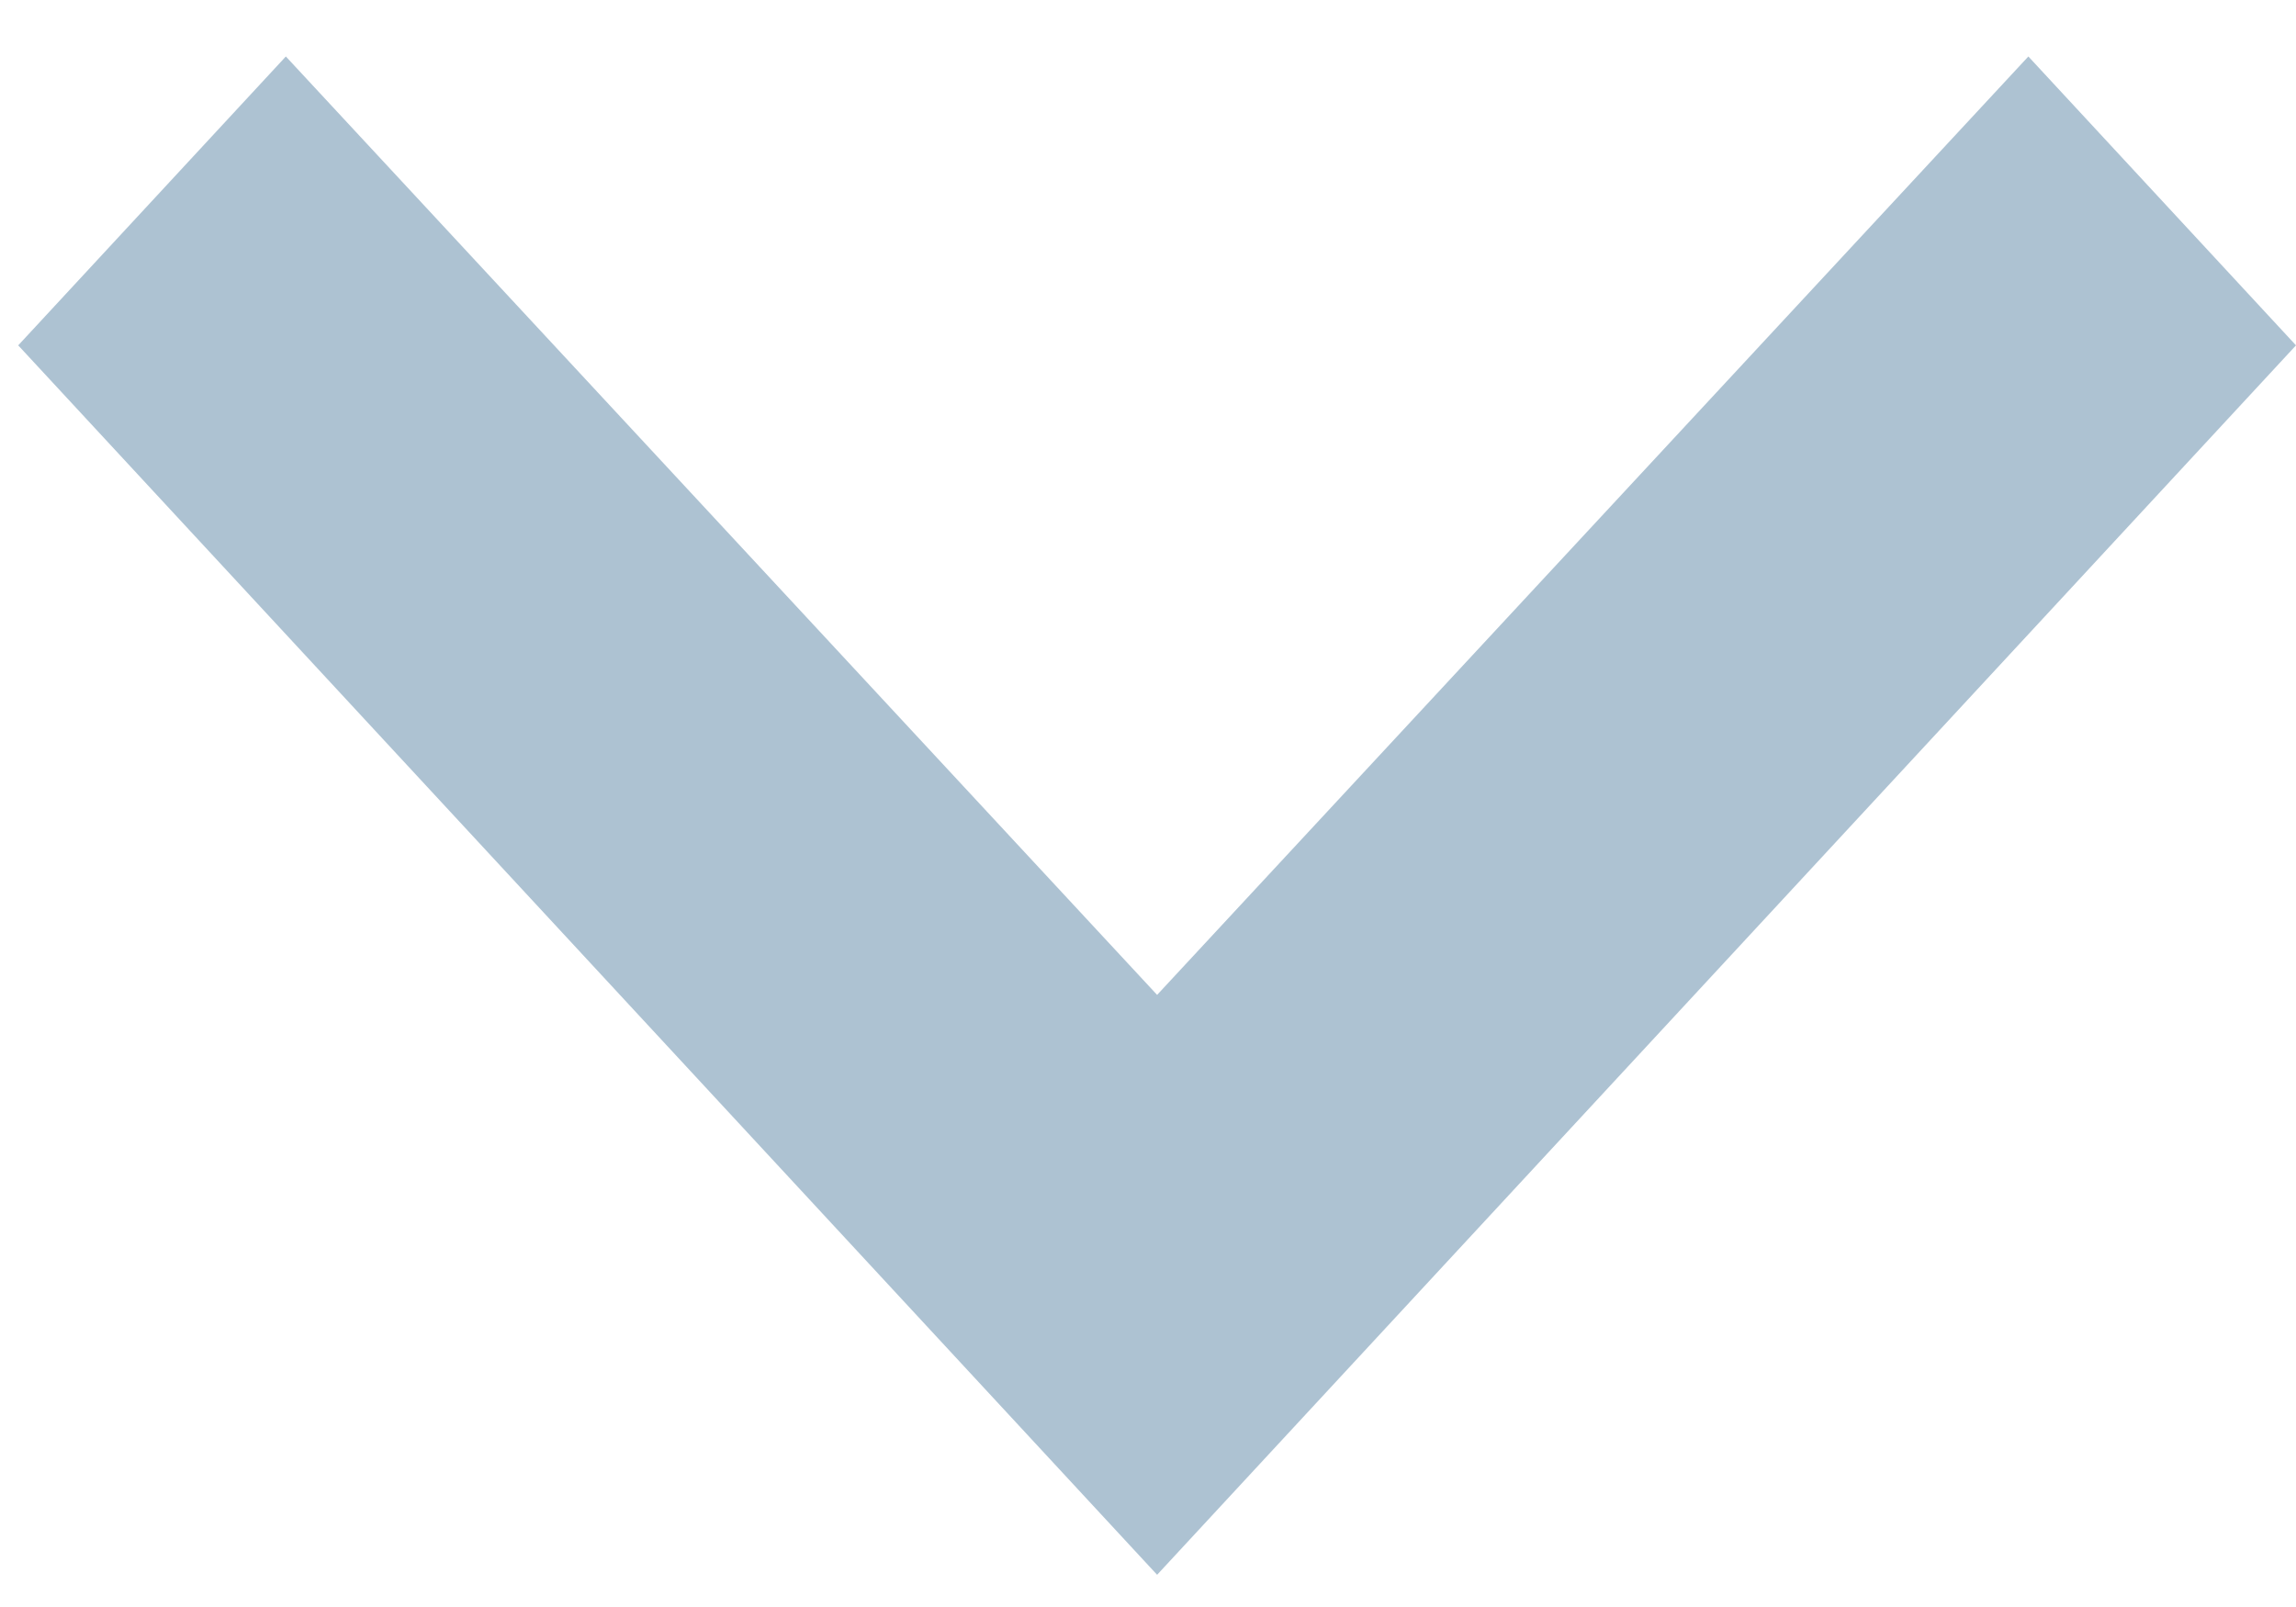 <svg width="30" height="21" viewBox="0 0 30 21" fill="none" xmlns="http://www.w3.org/2000/svg">
<path d="M30 4.513L26.503 0.738L15.119 13.001L3.735 0.738L0.238 4.513L15.119 20.579L30 4.513Z" fill="#5C86A7" fill-opacity="0.5"/>
</svg>
